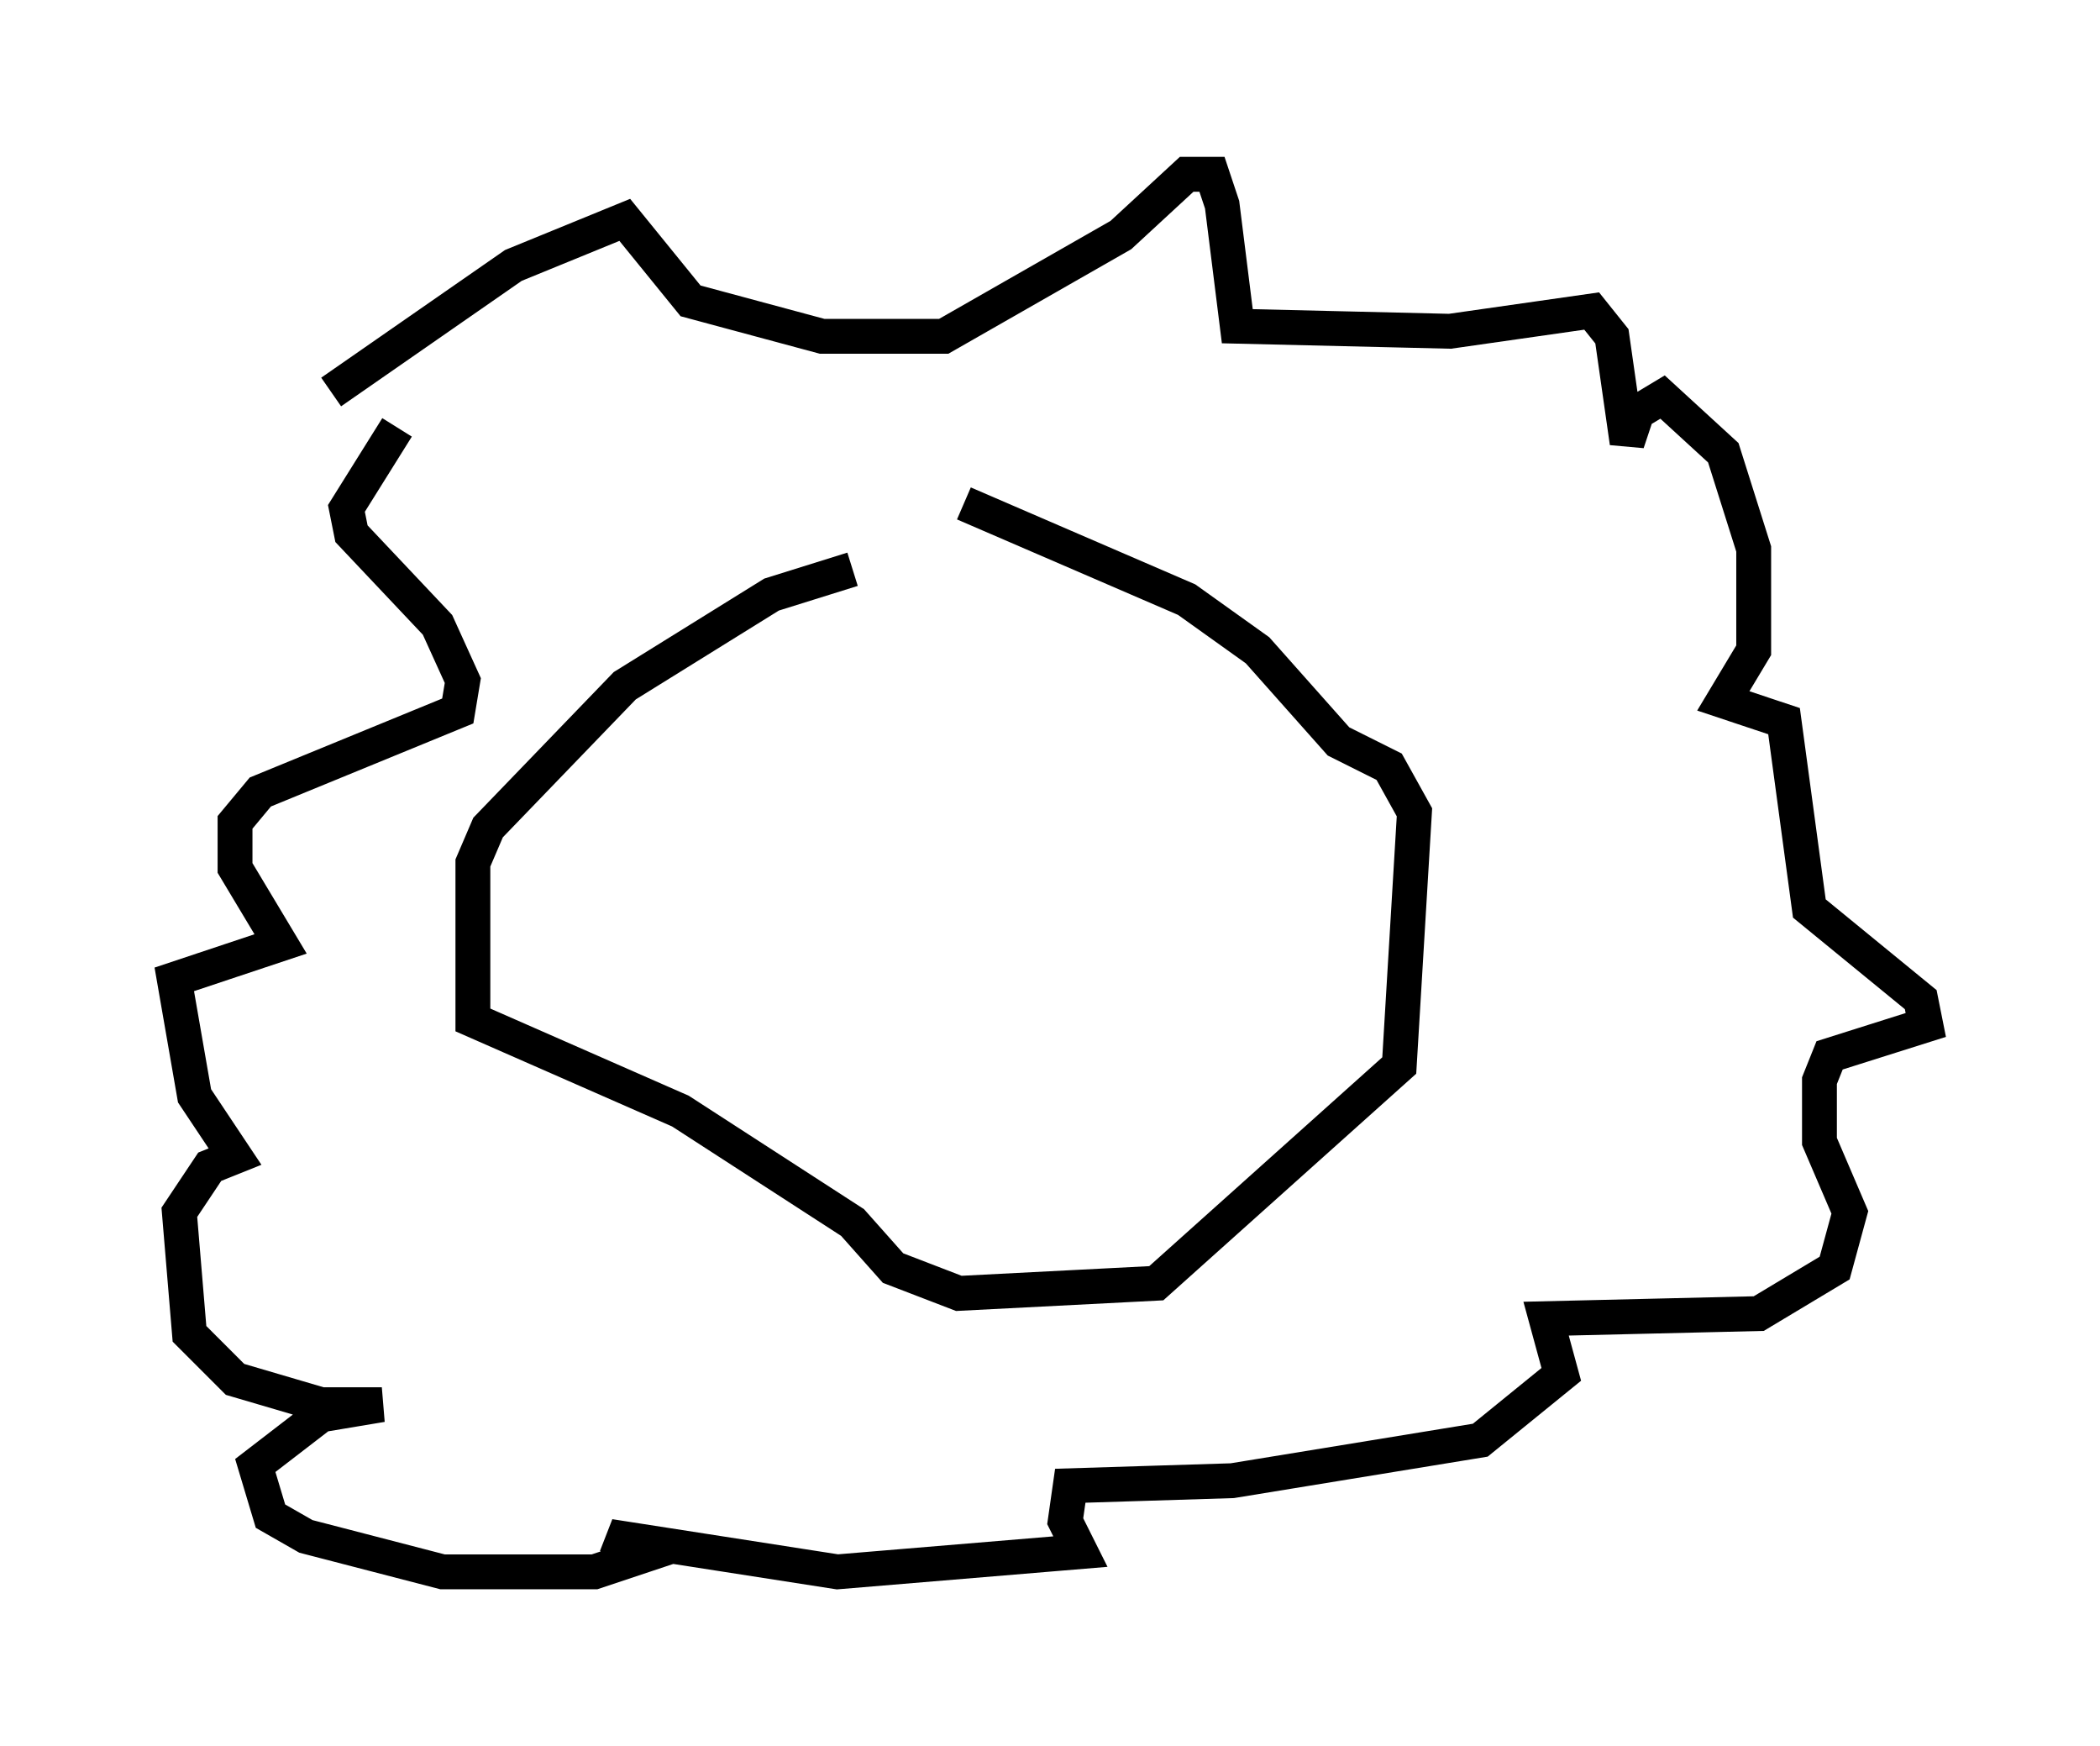 <?xml version="1.0" encoding="utf-8" ?>
<svg baseProfile="full" height="50.089" version="1.1" width="60.257" xmlns="http://www.w3.org/2000/svg" xmlns:ev="http://www.w3.org/2001/xml-events" xmlns:xlink="http://www.w3.org/1999/xlink"><defs /><rect fill="white" height="50.089" width="60.257" x="0" y="0" /><path d="M28.24, 16.039 m-3.777, 0.291 l-2.324, 0.726 -4.212, 2.615 l-3.922, 4.067 -0.436, 1.017 l0.0, 4.503 5.955, 2.615 l4.939, 3.196 1.162, 1.307 l1.888, 0.726 5.665, -0.291 l6.972, -6.246 0.436, -7.263 l-0.726, -1.307 -1.453, -0.726 l-2.324, -2.615 -2.034, -1.453 l-6.391, -2.76 m-18.156, -3.196 l5.229, -3.631 3.196, -1.307 l1.888, 2.324 3.777, 1.017 l3.486, 0.0 5.084, -2.905 l1.888, -1.743 0.726, 0.0 l0.291, 0.872 0.436, 3.486 l6.101, 0.145 4.067, -0.581 l0.581, 0.726 0.436, 3.05 l0.291, -0.872 0.726, -0.436 l1.743, 1.598 0.872, 2.76 l0.0, 2.905 -0.872, 1.453 l1.743, 0.581 0.726, 5.374 l3.196, 2.615 0.145, 0.726 l-2.76, 0.872 -0.291, 0.726 l0.0, 1.743 0.872, 2.034 l-0.436, 1.598 -2.179, 1.307 l-6.101, 0.145 0.436, 1.598 l-2.324, 1.888 -7.117, 1.162 l-4.648, 0.145 -0.145, 1.017 l0.436, 0.872 -6.972, 0.581 l-6.536, -1.017 0.872, 0.581 l-1.307, 0.436 -4.358, 0.0 l-3.922, -1.017 -1.017, -0.581 l-0.436, -1.453 1.888, -1.453 l1.743, -0.291 -1.743, 0.0 l-2.469, -0.726 -1.307, -1.307 l-0.291, -3.486 0.872, -1.307 l0.726, -0.291 -1.162, -1.743 l-0.581, -3.341 3.05, -1.017 l-1.307, -2.179 0.0, -1.307 l0.726, -0.872 5.665, -2.324 l0.145, -0.872 -0.726, -1.598 l-2.469, -2.615 -0.145, -0.726 l1.453, -2.324 " fill="none" stroke="black" stroke-width="1" /></svg>